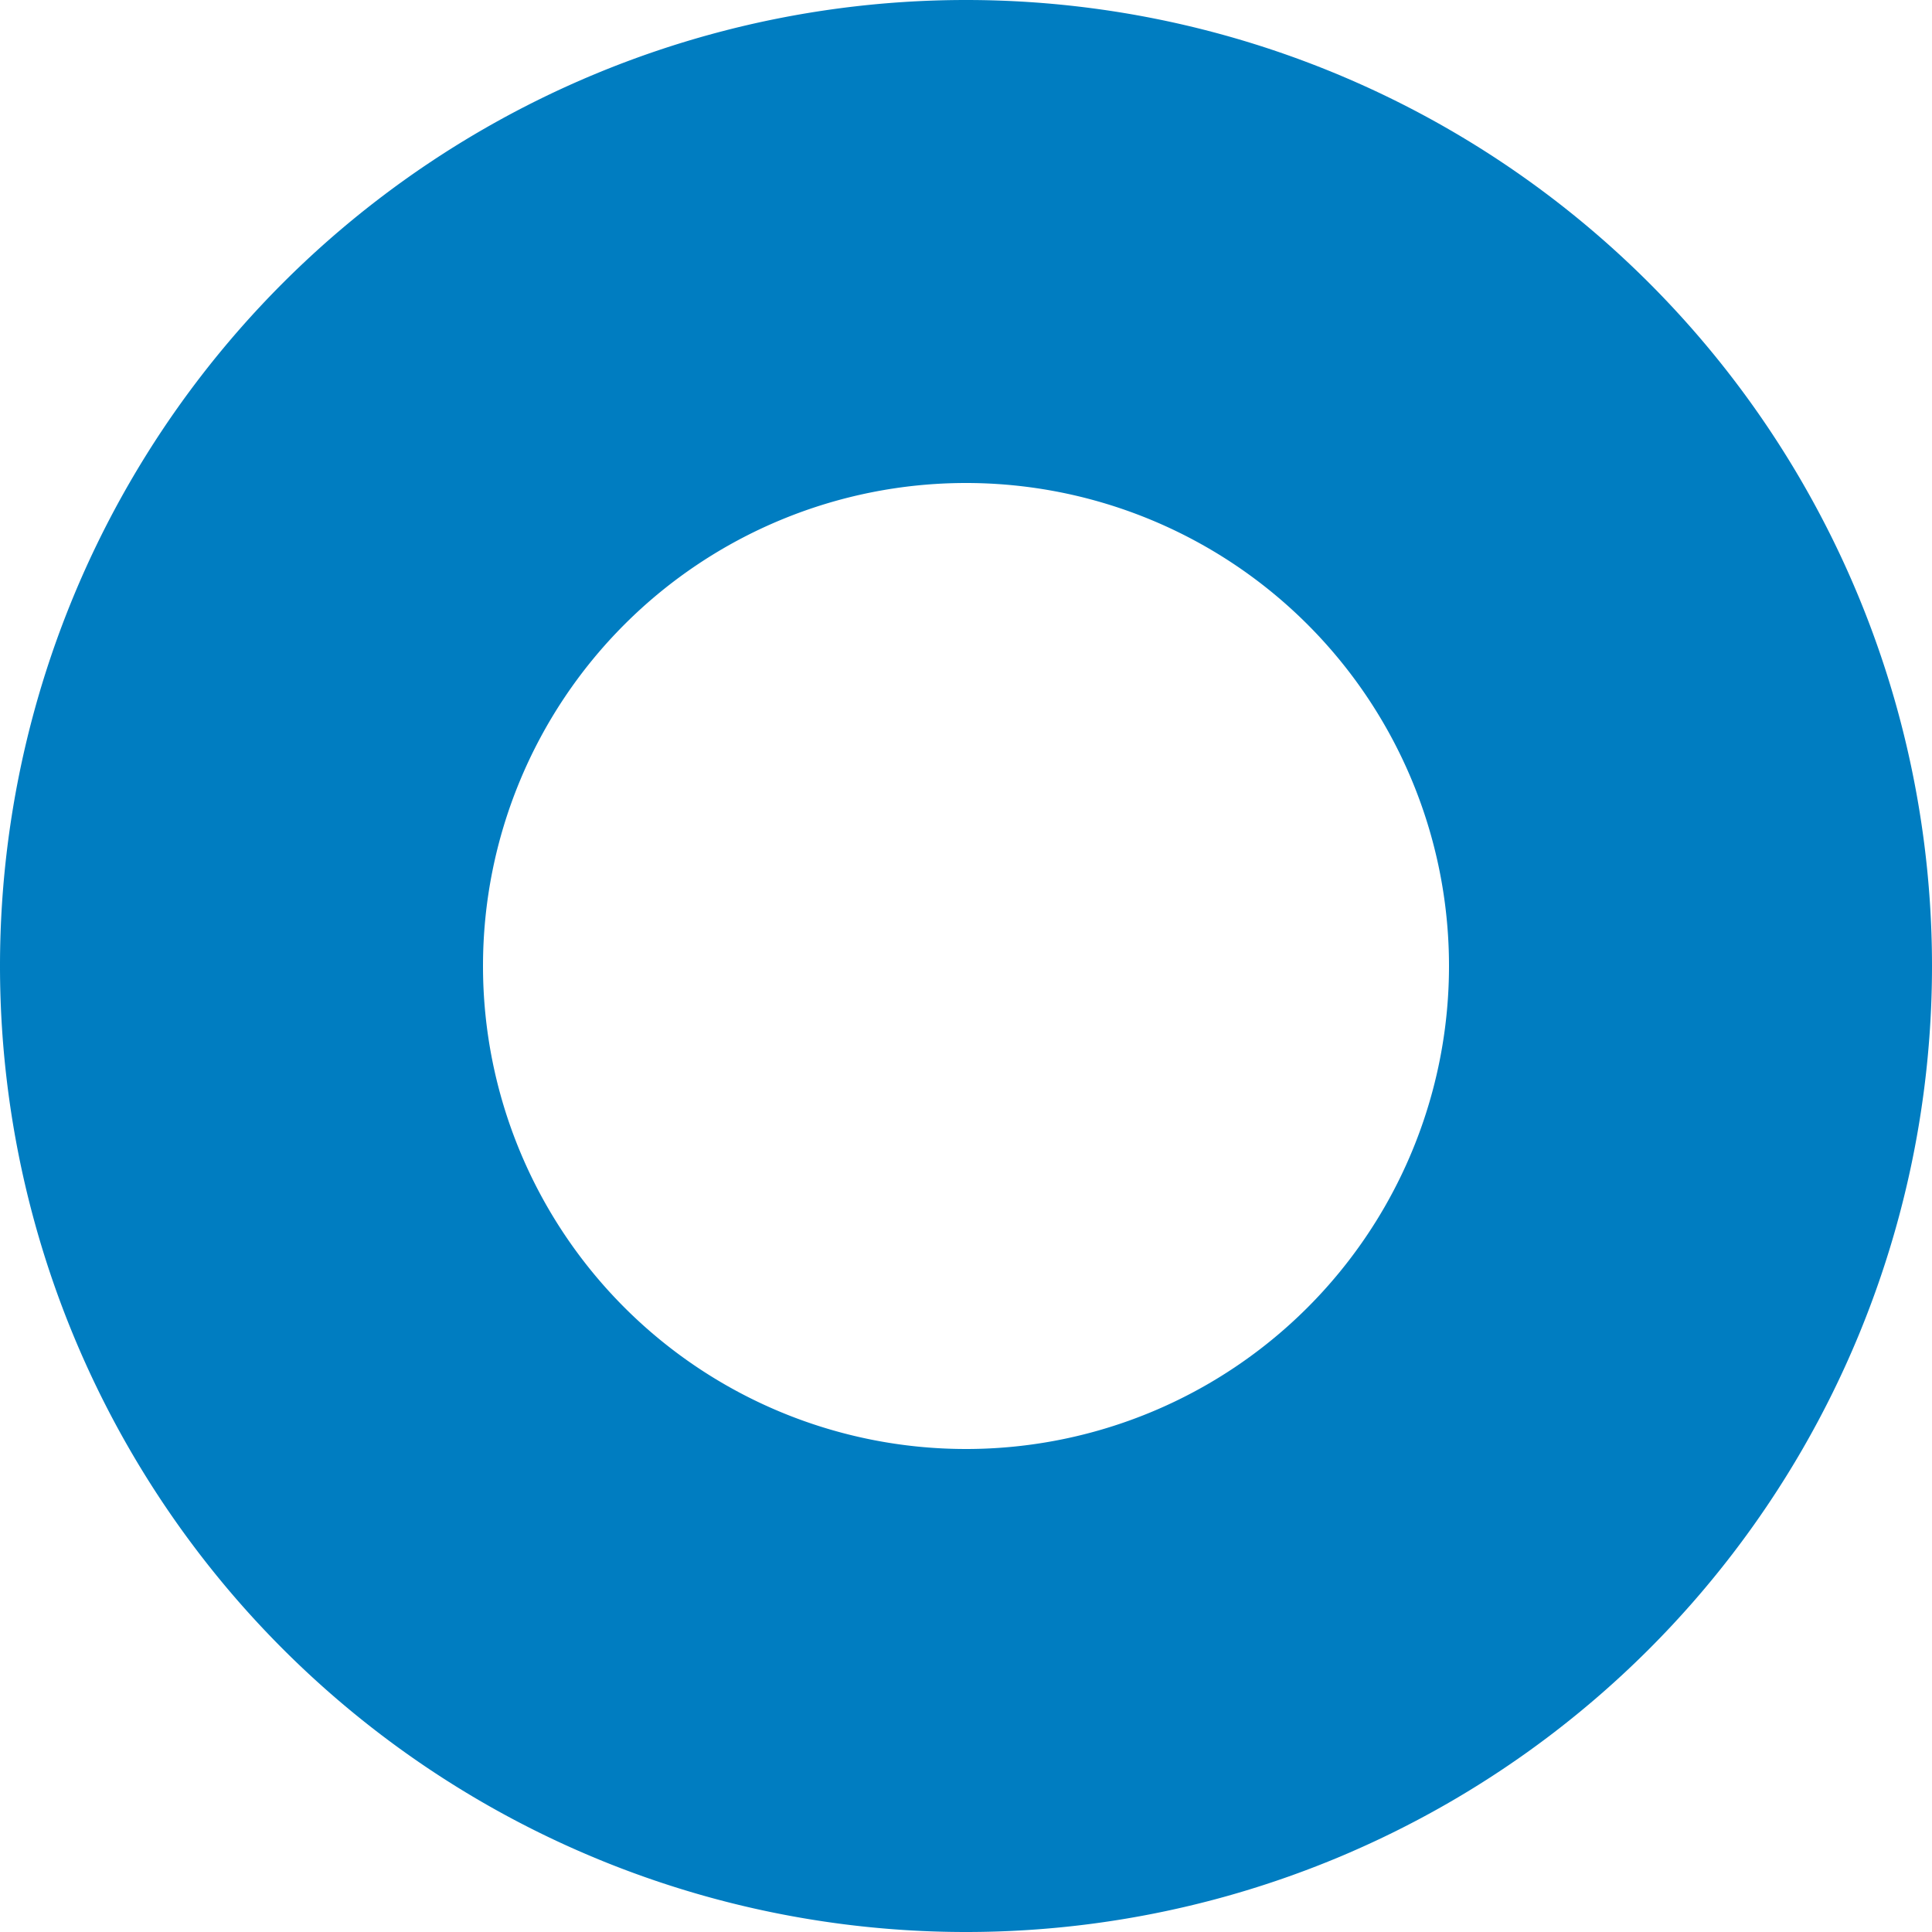 <svg xmlns="http://www.w3.org/2000/svg" width="64" height="64" fill="#fff" fill-rule="evenodd" stroke="#000" stroke-linecap="round" stroke-linejoin="round"><path d="M48 32a16 16 0 0 1-16 16 16 16 0 0 1-16-16 16 16 0 0 1 16-16 16 16 0 0 1 16 16zm16 0a32 32 0 0 1-32 32A32 32 0 0 1 0 32 32 32 0 0 1 32 0a32 32 0 0 1 32 32z" fill="#007dc1" stroke="none"/></svg>